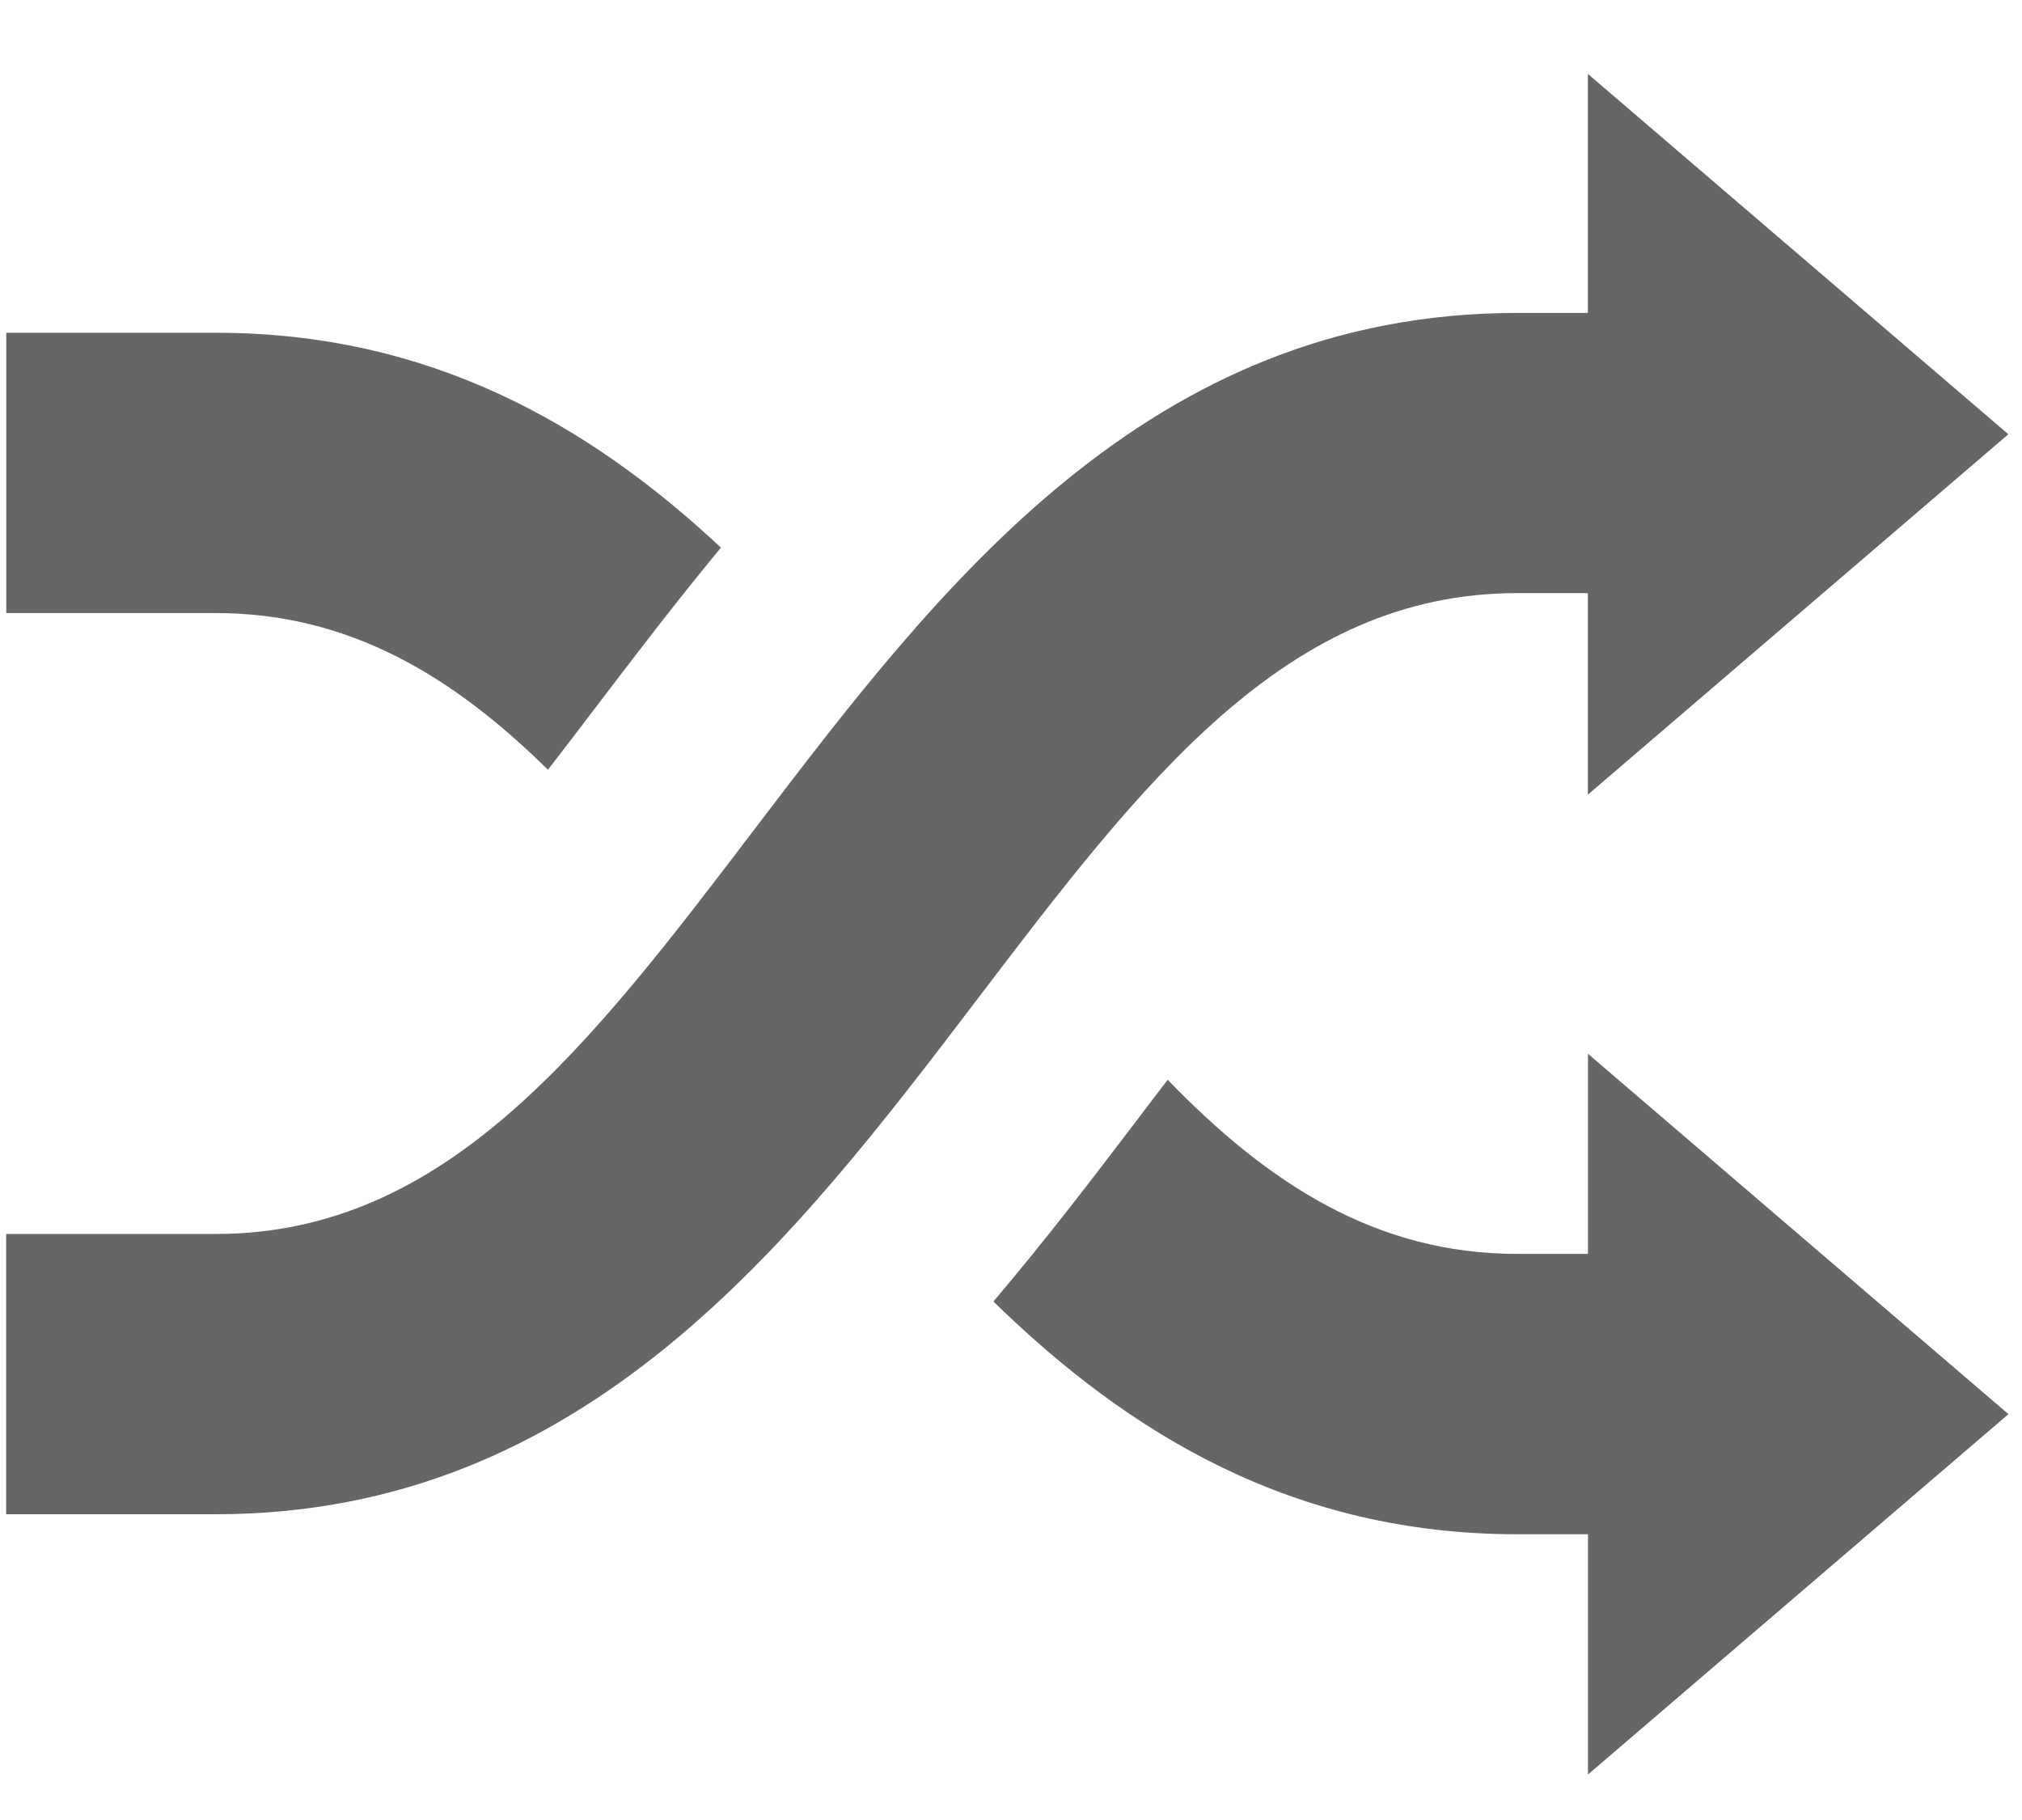 <?xml version="1.0" encoding="UTF-8"?>
<svg width="20px" height="18px" viewBox="0 0 20 18" version="1.1" xmlns="http://www.w3.org/2000/svg" xmlns:xlink="http://www.w3.org/1999/xlink">
    <!-- Generator: Sketch 46.2 (44496) - http://www.bohemiancoding.com/sketch -->
    <title>move-mode</title>
    <desc>Created with Sketch.</desc>
    <defs></defs>
    <g id="Page-1" stroke="none" stroke-width="1" fill="none" fill-rule="evenodd">
        <g id="Desktop" transform="translate(-759, -558)">
            <g id="move-mode" transform="translate(759, 557)">
                <rect id="Rectangle-path" x="0" y="0" width="20" height="20"></rect>
                <path d="M15.006,6.866 L15.706,6.866 L15.706,8.859 L19.865,5.295 L15.706,1.731 L15.706,4.095 L15.006,4.095 C11.349,4.095 9.287,6.805 7.467,9.196 C5.831,11.346 4.418,13.204 2.134,13.204 L0.061,13.204 L0.061,15.976 L2.134,15.976 C5.792,15.976 7.853,13.266 9.673,10.874 C11.31,8.724 12.724,6.866 15.006,6.866 L15.006,6.866 Z M5.42,8.613 C5.576,8.411 5.733,8.205 5.892,7.996 C6.279,7.488 6.688,6.951 7.131,6.416 C5.823,5.194 4.245,4.291 2.135,4.291 L0.062,4.291 L0.062,7.063 L2.135,7.063 C3.449,7.064 4.475,7.682 5.42,8.613 L5.42,8.613 Z M15.706,13.401 L15.006,13.401 C13.613,13.401 12.544,12.707 11.55,11.679 C11.45,11.809 11.35,11.94 11.25,12.073 C10.813,12.647 10.344,13.262 9.826,13.872 C11.169,15.184 12.797,16.174 15.007,16.174 L15.707,16.174 L15.707,18.55 L19.866,14.986 L15.707,11.422 L15.707,13.401 L15.706,13.401 Z" id="Shape" fill="#666666"></path>
            </g>
        </g>
    </g>
</svg>